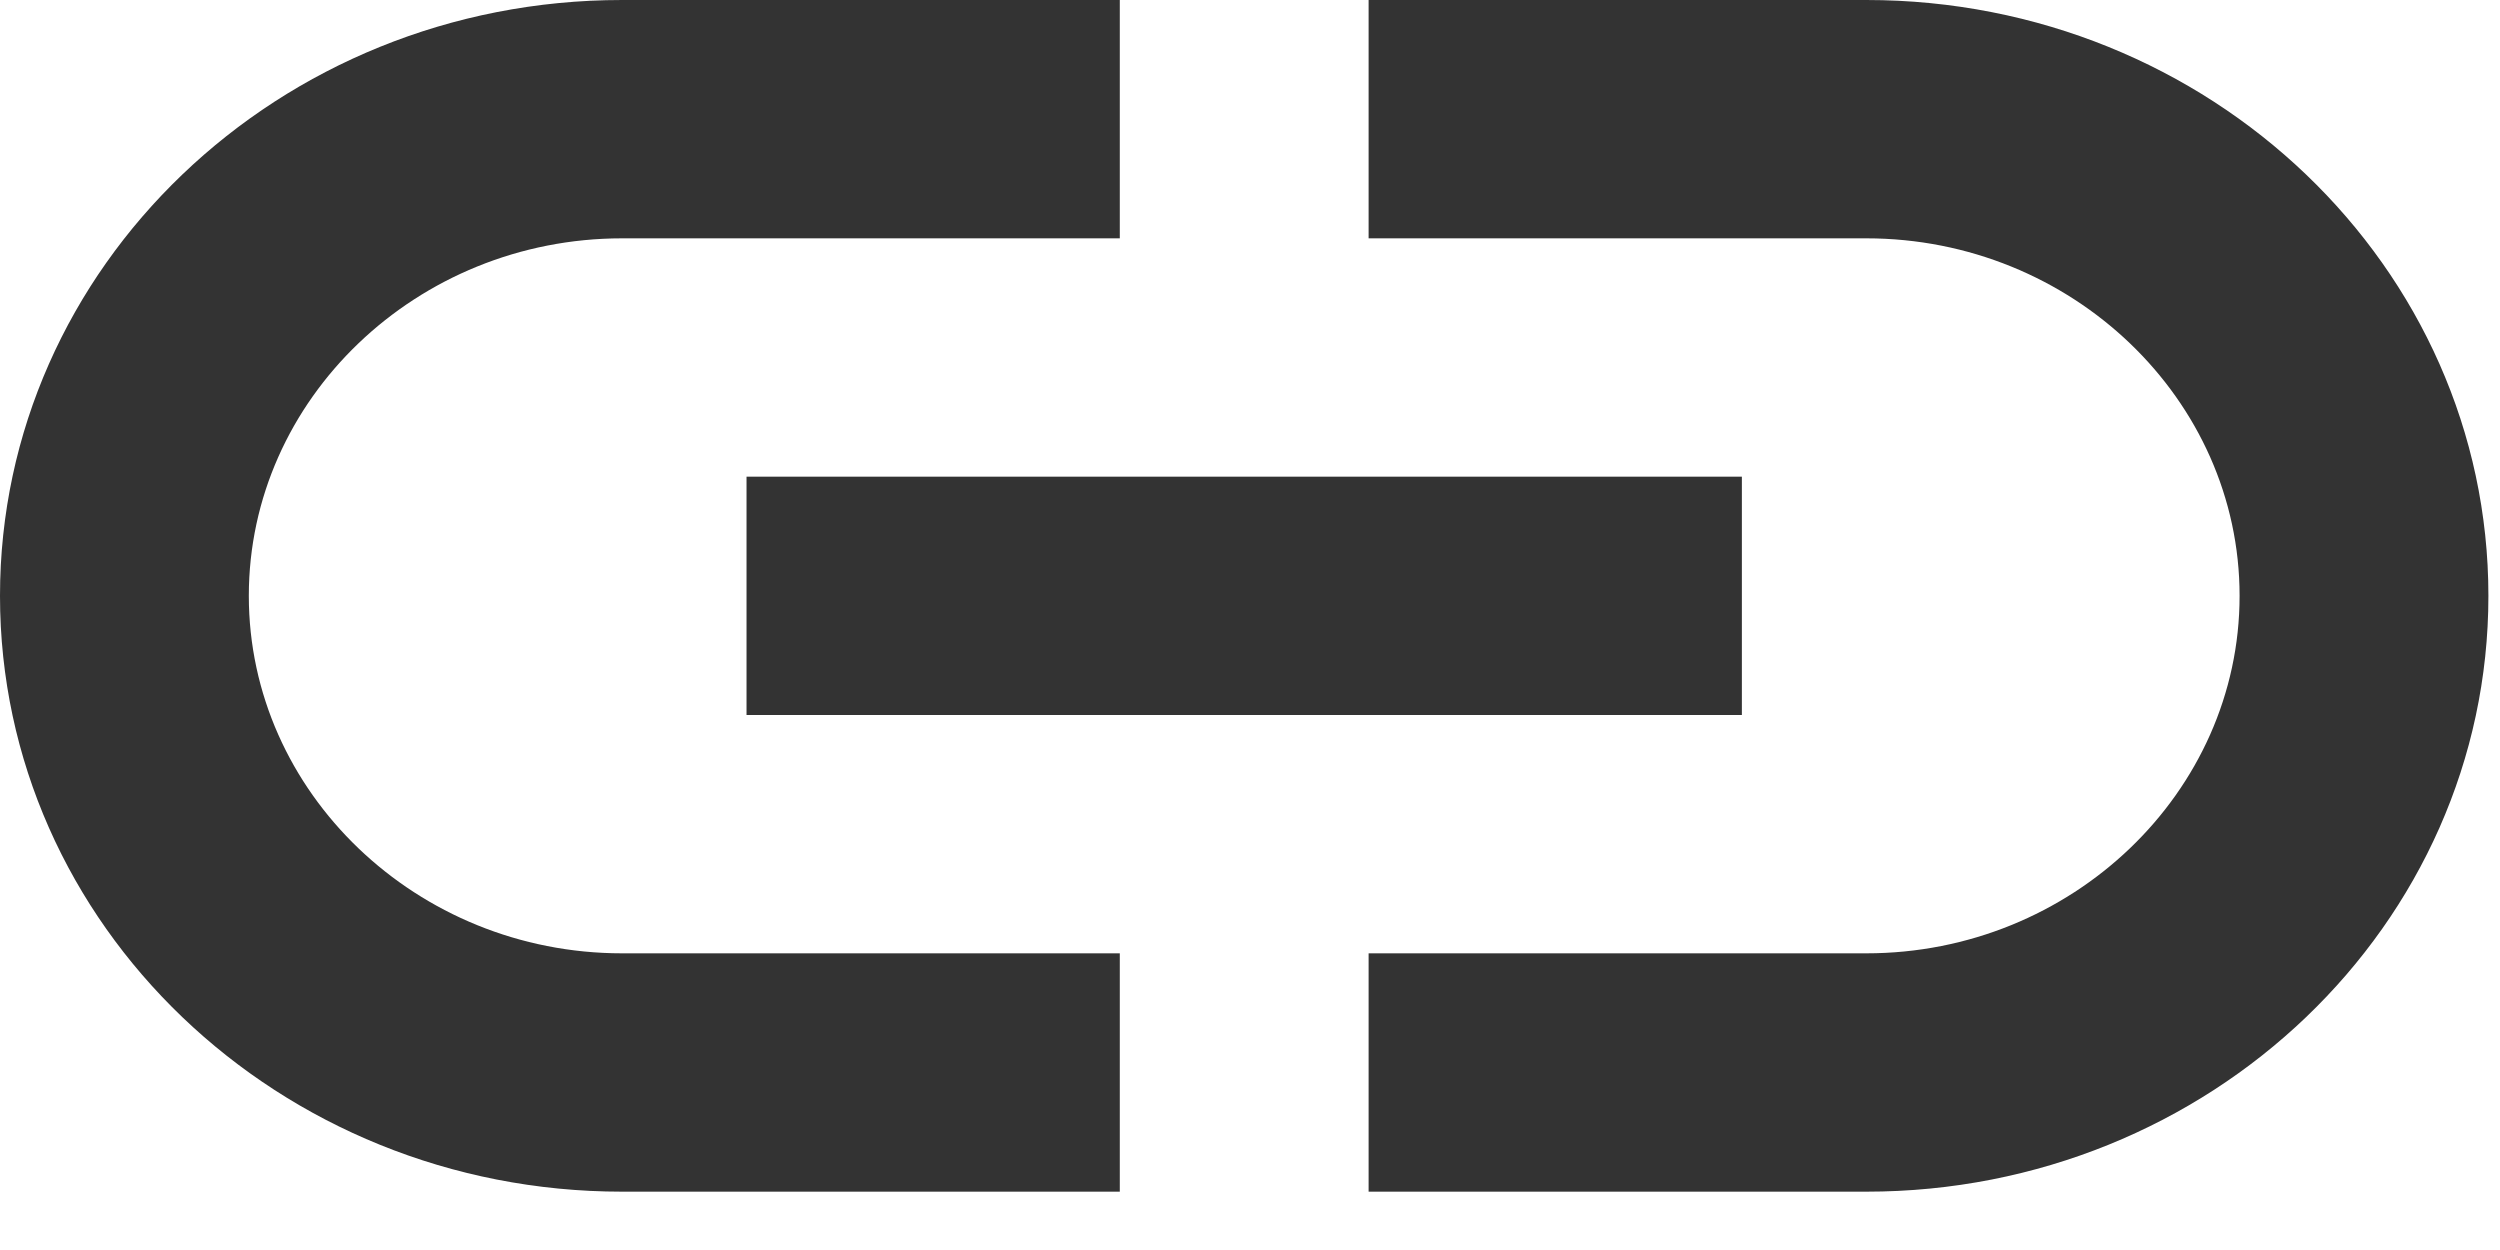 <svg width="36" height="18" viewBox="0 0 36 18" fill="none" xmlns="http://www.w3.org/2000/svg">
<path fill-rule="evenodd" clip-rule="evenodd" d="M16.125 13.728H8.958C6.002 13.728 3.583 11.411 3.583 8.58C3.583 5.748 6.002 3.432 8.958 3.432H16.125V0H8.958C4.013 0 0 3.844 0 8.58C0 13.316 4.013 17.16 8.958 17.16H16.125V13.728ZM26.875 0H19.708V3.432H26.875C29.831 3.432 32.25 5.748 32.25 8.58C32.25 11.411 29.831 13.728 26.875 13.728H19.708V17.16H26.875C31.82 17.16 35.833 13.316 35.833 8.58C35.833 3.844 31.82 0 26.875 0ZM25.083 6.864H10.75V10.296H25.083V6.864Z" fill="#333333"/>
</svg>
